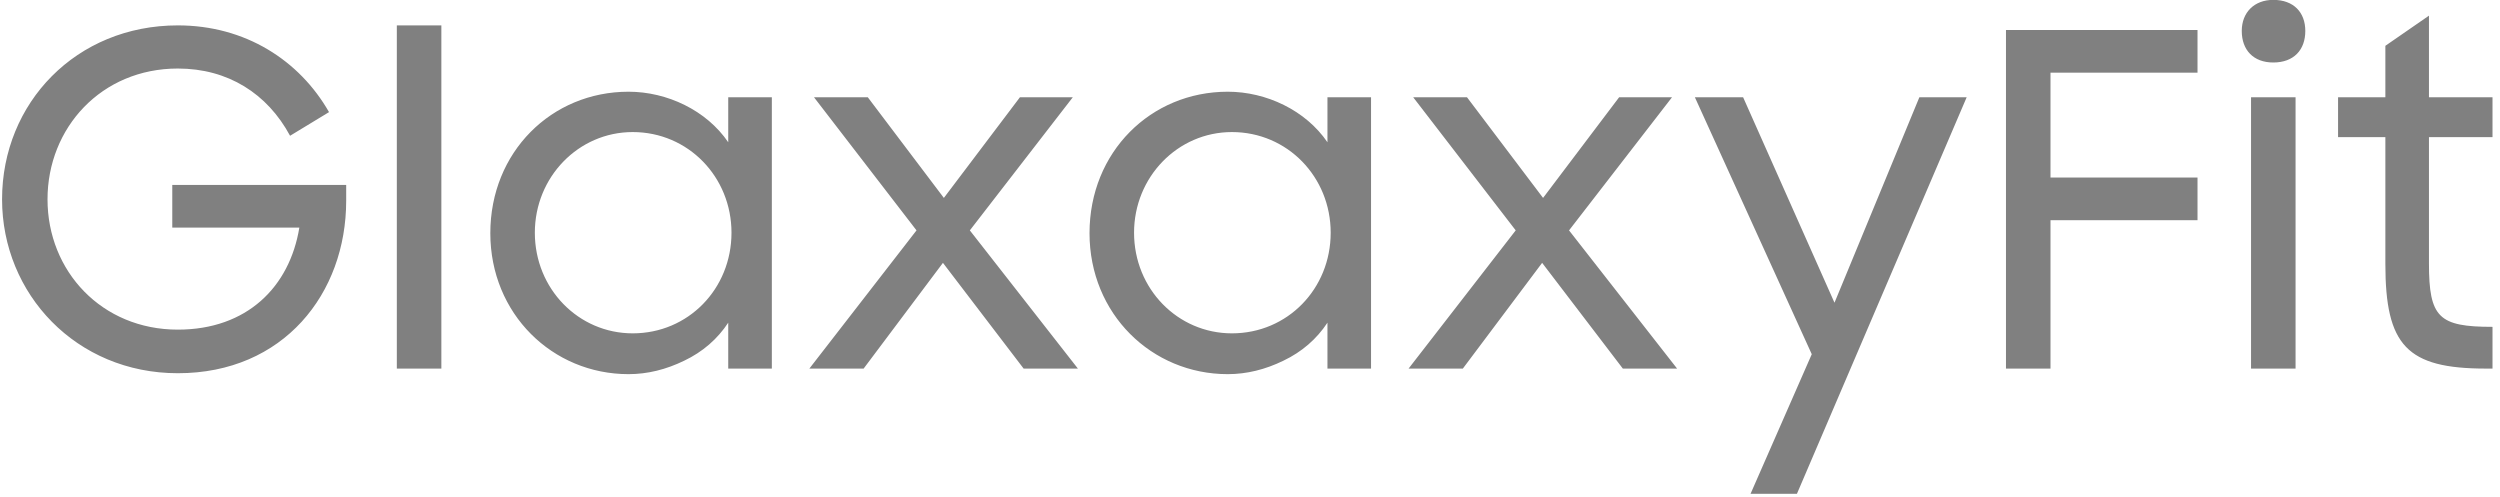 <svg width="156" height="31" viewBox="0 0 156 31" fill="none" xmlns="http://www.w3.org/2000/svg">
<path d="M11.097 23.289C4.759 23.289 0.129 18.341 0.129 12.437C0.129 6.417 4.759 1.584 11.097 1.584C15.293 1.584 18.679 3.755 20.531 6.996L18.1 8.472C16.682 5.839 14.222 4.276 11.097 4.276C6.322 4.276 2.965 7.98 2.965 12.437C2.965 16.923 6.351 20.569 11.097 20.569C15.409 20.569 18.072 17.907 18.679 14.202H10.75V11.54H21.602V12.524C21.602 18.312 17.695 23.289 11.097 23.289ZM24.762 23V1.584H27.541V23H24.762ZM39.22 23.347C34.474 23.347 30.596 19.585 30.596 14.55C30.596 9.485 34.416 5.723 39.22 5.723C41.622 5.723 44.082 6.88 45.442 8.877V6.07H48.163V23H45.442V20.135C44.777 21.148 43.851 21.958 42.693 22.508C41.564 23.058 40.407 23.347 39.22 23.347ZM39.481 20.801C42.953 20.801 45.645 18.022 45.645 14.521C45.645 11.048 42.953 8.241 39.481 8.241C36.095 8.241 33.374 11.048 33.374 14.521C33.374 18.022 36.095 20.801 39.481 20.801ZM50.504 23L57.19 14.376L50.794 6.07H54.151L58.897 12.35L63.643 6.07H66.942L60.518 14.376L67.261 23H63.875L58.839 16.402L53.89 23H50.504ZM76.611 23.347C71.864 23.347 67.986 19.585 67.986 14.55C67.986 9.485 71.806 5.723 76.611 5.723C79.013 5.723 81.472 6.88 82.833 8.877V6.07H85.553V23H82.833V20.135C82.167 21.148 81.241 21.958 80.083 22.508C78.955 23.058 77.797 23.347 76.611 23.347ZM76.871 20.801C80.344 20.801 83.035 18.022 83.035 14.521C83.035 11.048 80.344 8.241 76.871 8.241C73.485 8.241 70.765 11.048 70.765 14.521C70.765 18.022 73.485 20.801 76.871 20.801ZM87.895 23L94.58 14.376L88.184 6.07H91.541L96.287 12.35L101.033 6.07H104.333L97.908 14.376L104.651 23H101.265L96.229 16.402L91.281 23H87.895ZM109.234 30.814L113.054 22.103L105.761 6.07H108.771L114.472 18.89L119.768 6.07H122.72L112.128 30.814H109.234ZM125.173 23V1.874H137.125V4.536H127.951V11.077H137.125V13.739H127.951V23H125.173ZM140.465 23V6.07H143.243V23H140.465ZM139.886 1.932C139.886 0.774 140.668 -0.007 141.854 -0.007C143.128 -0.007 143.851 0.774 143.851 1.932C143.851 3.118 143.128 3.9 141.854 3.9C140.61 3.9 139.886 3.118 139.886 1.932ZM145.895 8.559V6.07H148.847V2.858L151.567 0.977V6.07H155.532V8.559H151.567V16.431C151.567 19.817 152.175 20.395 155.532 20.395V23H155.127C150.178 23 148.847 21.553 148.847 16.46V8.559H145.895Z" fill="#808080"/>
</svg>
